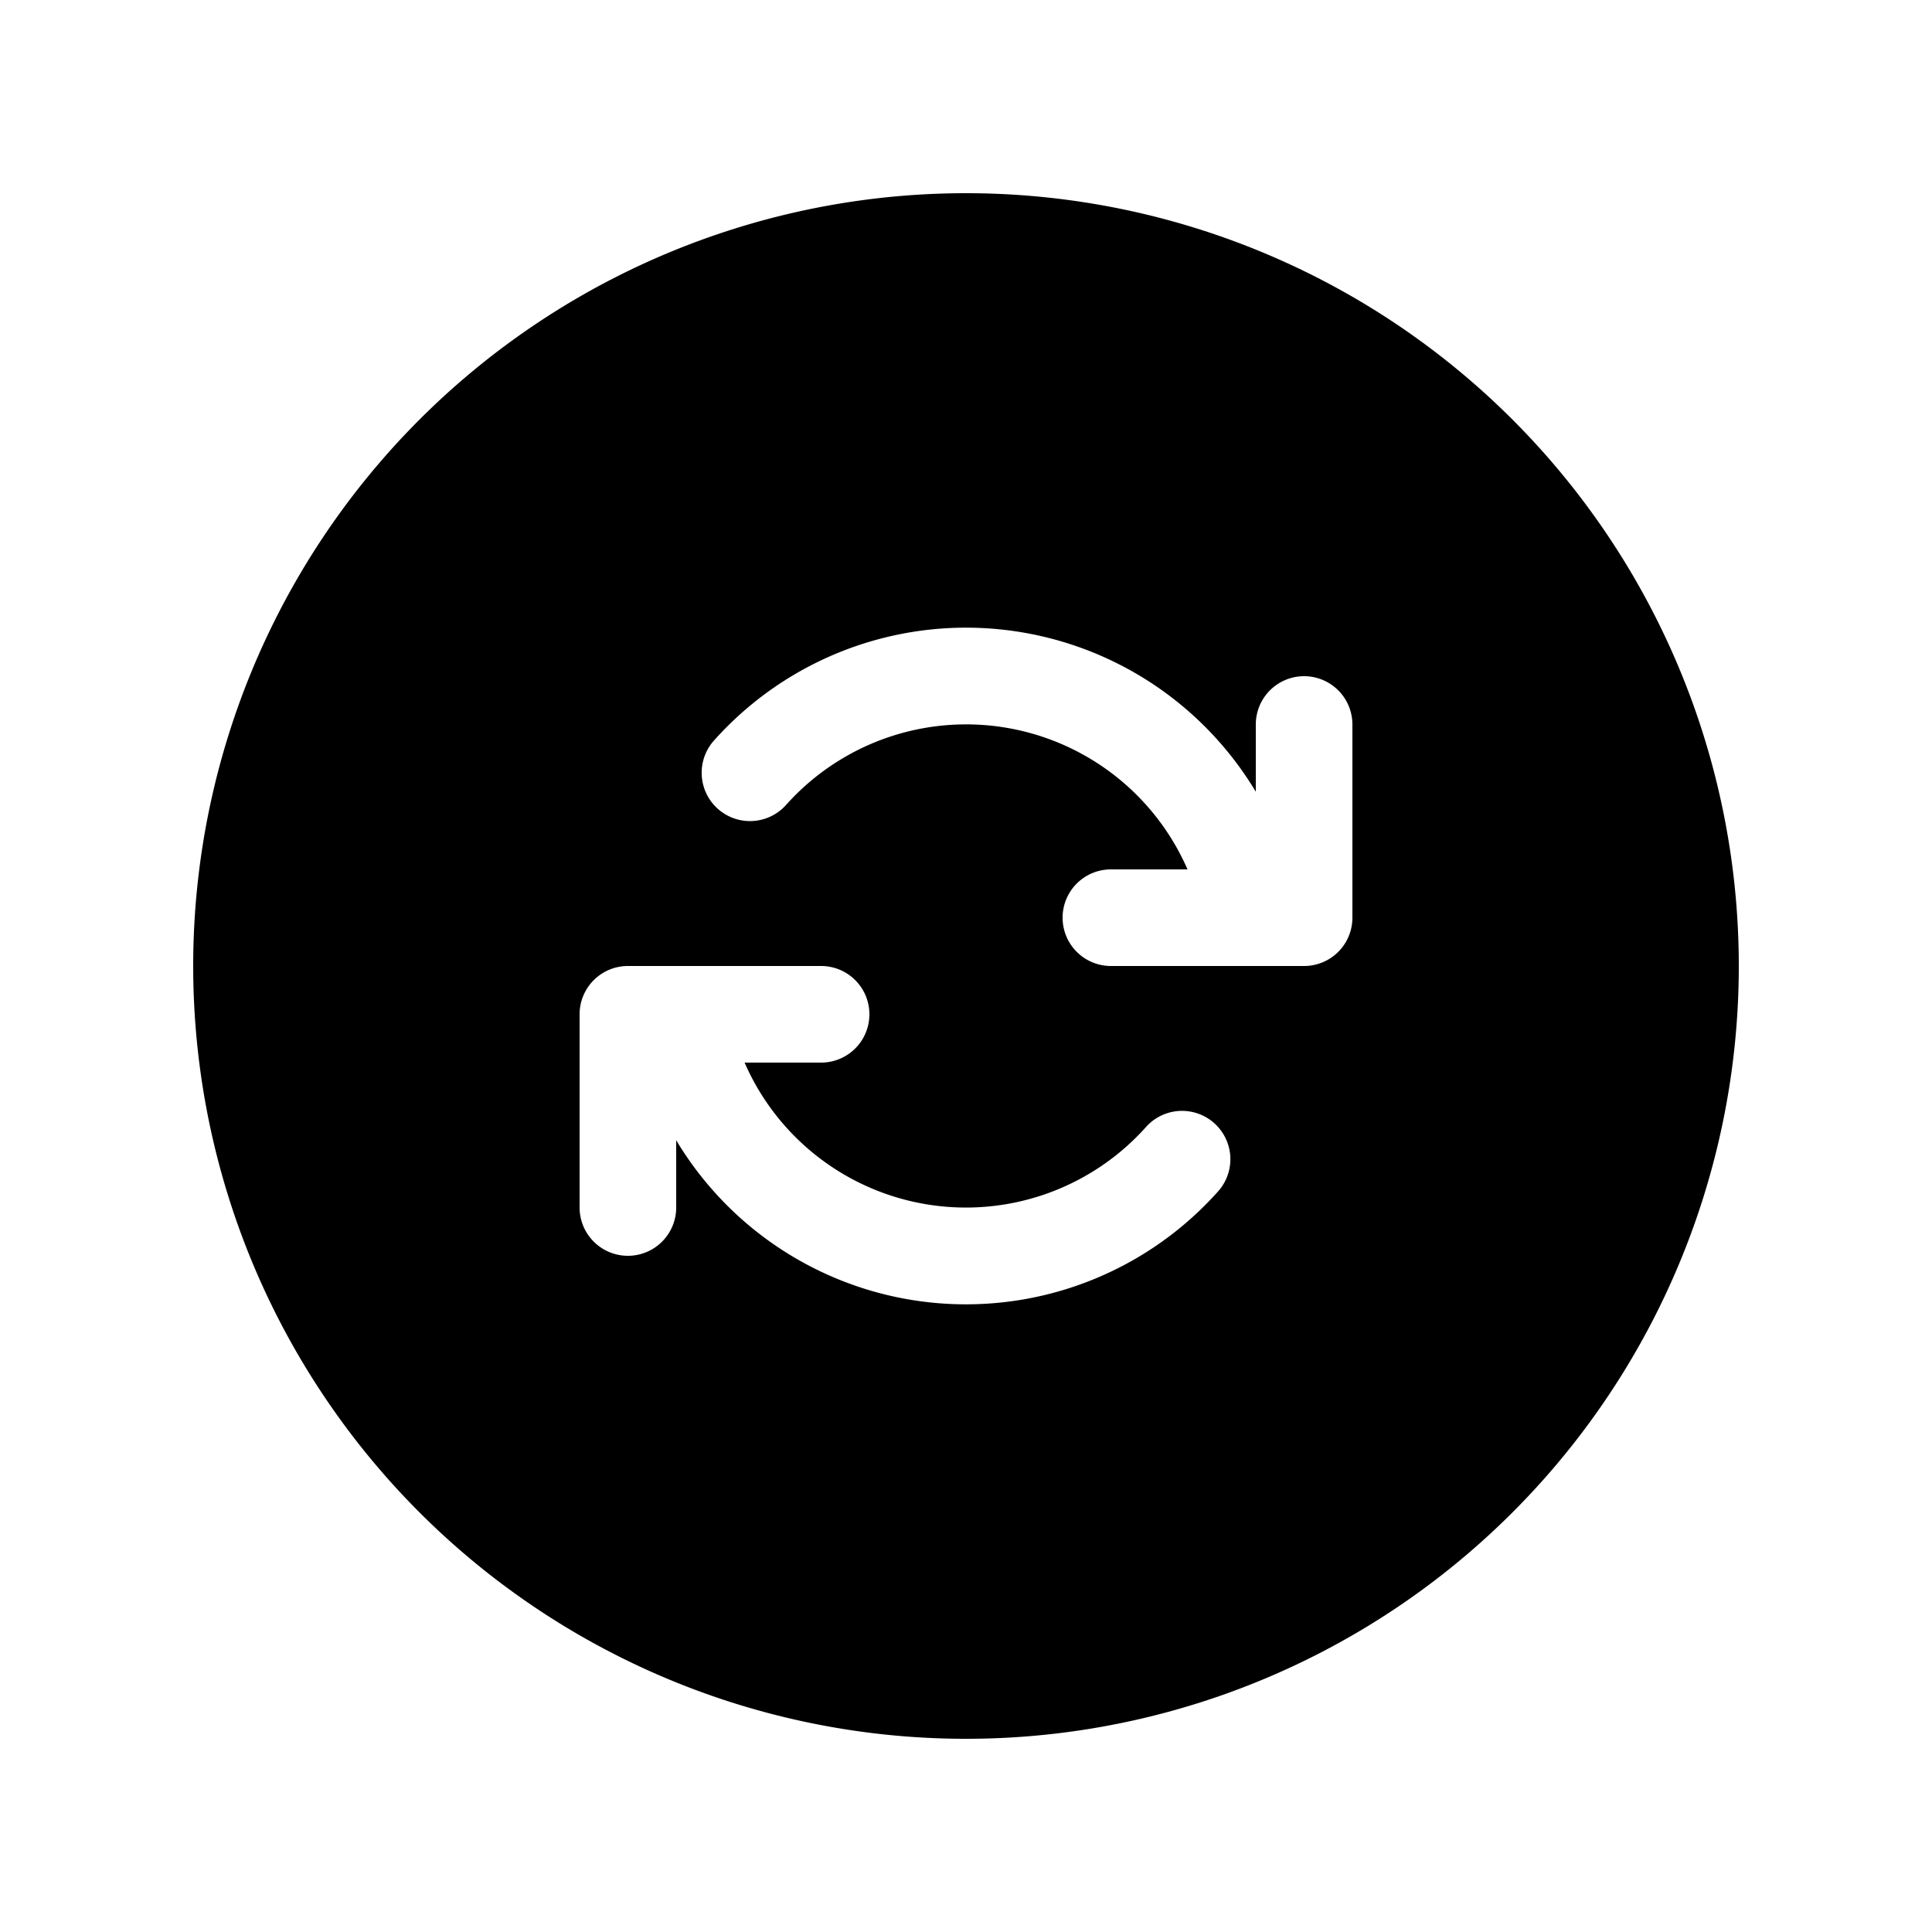 <svg xmlns="http://www.w3.org/2000/svg" width="20" height="20"><path d="M10 18a8 8 0 1 1 0-16 8 8 0 0 1 0 16Zm3.5-8a.5.5 0 0 0 .5-.5v-2a.5.5 0 0 0-1 0v.696a3.498 3.498 0 0 0-5.609-.53.5.5 0 1 0 .746.667A2.5 2.5 0 0 1 12.293 9H11.5a.5.5 0 1 0 0 1h2Zm-7.5.5v2a.5.5 0 0 0 1 0v-.696a3.498 3.498 0 0 0 5.609.53.5.5 0 0 0-.745-.668A2.5 2.5 0 0 1 7.708 11H8.5a.5.5 0 0 0 0-1h-2a.5.5 0 0 0-.5.5Z"/></svg>